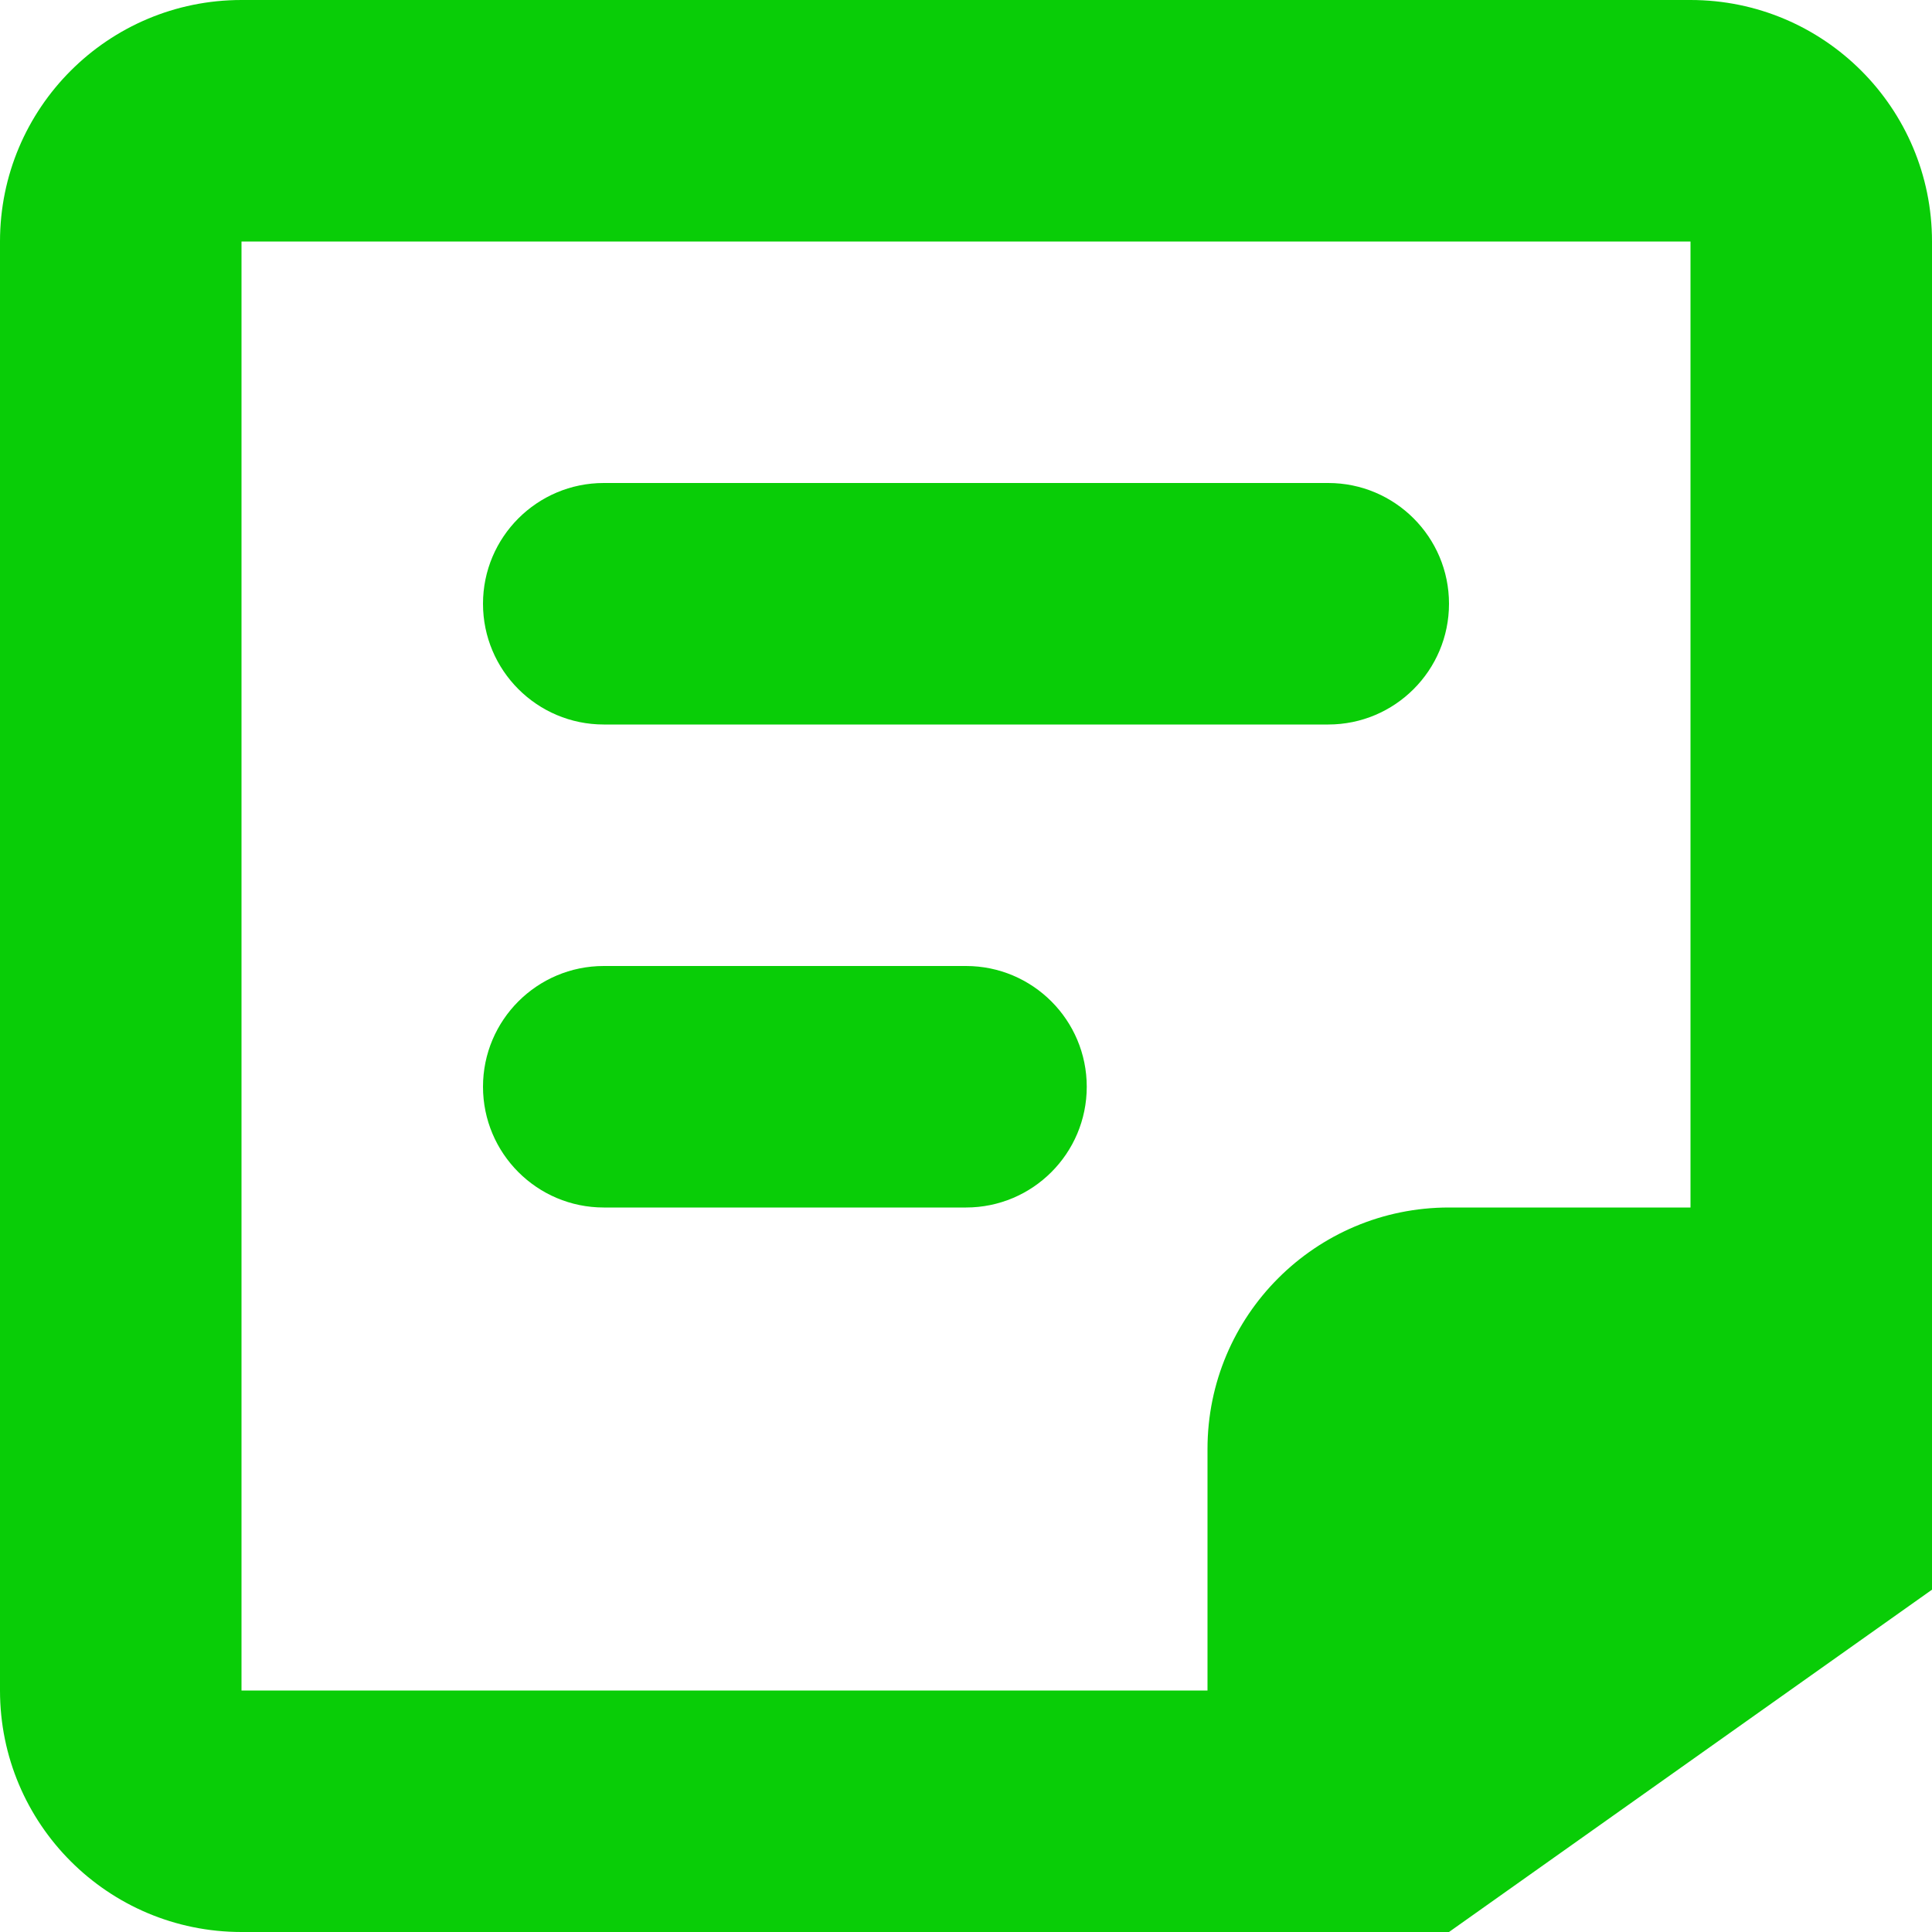 <?xml version="1.0" encoding="UTF-8"?>
<svg width="16px" height="16px" viewBox="0 0 16 16" version="1.1" xmlns="http://www.w3.org/2000/svg" xmlns:xlink="http://www.w3.org/1999/xlink">
    <!-- Generator: Sketch 48.1 (47250) - http://www.bohemiancoding.com/sketch -->
    <title>Icons / Attached file / Middle</title>
    <desc>Created with Sketch.</desc>
    <defs>
        <path d="M14,10 L14,2 L2,2 L2,14 L10,14 L10,12 C10,10.895 10.895,10 12,10 L14,10 Z M14,10 L16.075,10 L14.055,12 L14,12 L14,12.178 L12,13.538 Z M16,10 L16.075,10 L16,10.074 L16,13.165 L12,16 L10.005,16 L10,16.005 L10,16 L2,16 C0.895,16 1.3527075e-16,15.105 0,14 L0,2 C-1.3527075e-16,0.895 0.895,-6.85229326e-16 2,0 L14,0 C15.105,7.78186109e-16 16,0.895 16,2 L16,10 Z M5,4 L11,4 C11.552,4 12,4.448 12,5 C12,5.552 11.552,6 11,6 L5,6 C4.448,6 4,5.552 4,5 C4,4.448 4.448,4 5,4 Z M5,8 L8,8 C8.552,8 9,8.448 9,9 C9,9.552 8.552,10 8,10 L5,10 C4.448,10 4,9.552 4,9 C4,8.448 4.448,8 5,8 Z" id="path-1"></path>
    </defs>
    <g id="Symbols" stroke="none" stroke-width="1" fill="none" fill-rule="evenodd">
        <g id="Icons-/-Attached-file-/-Middle">
            <mask id="mask-2" fill="white">
                <use xlink:href="#path-1"></use>
            </mask>
            <use id="Mask" fill="#09CD07" fill-rule="nonzero" xlink:href="#path-1"></use>
        </g>
    </g>
</svg>